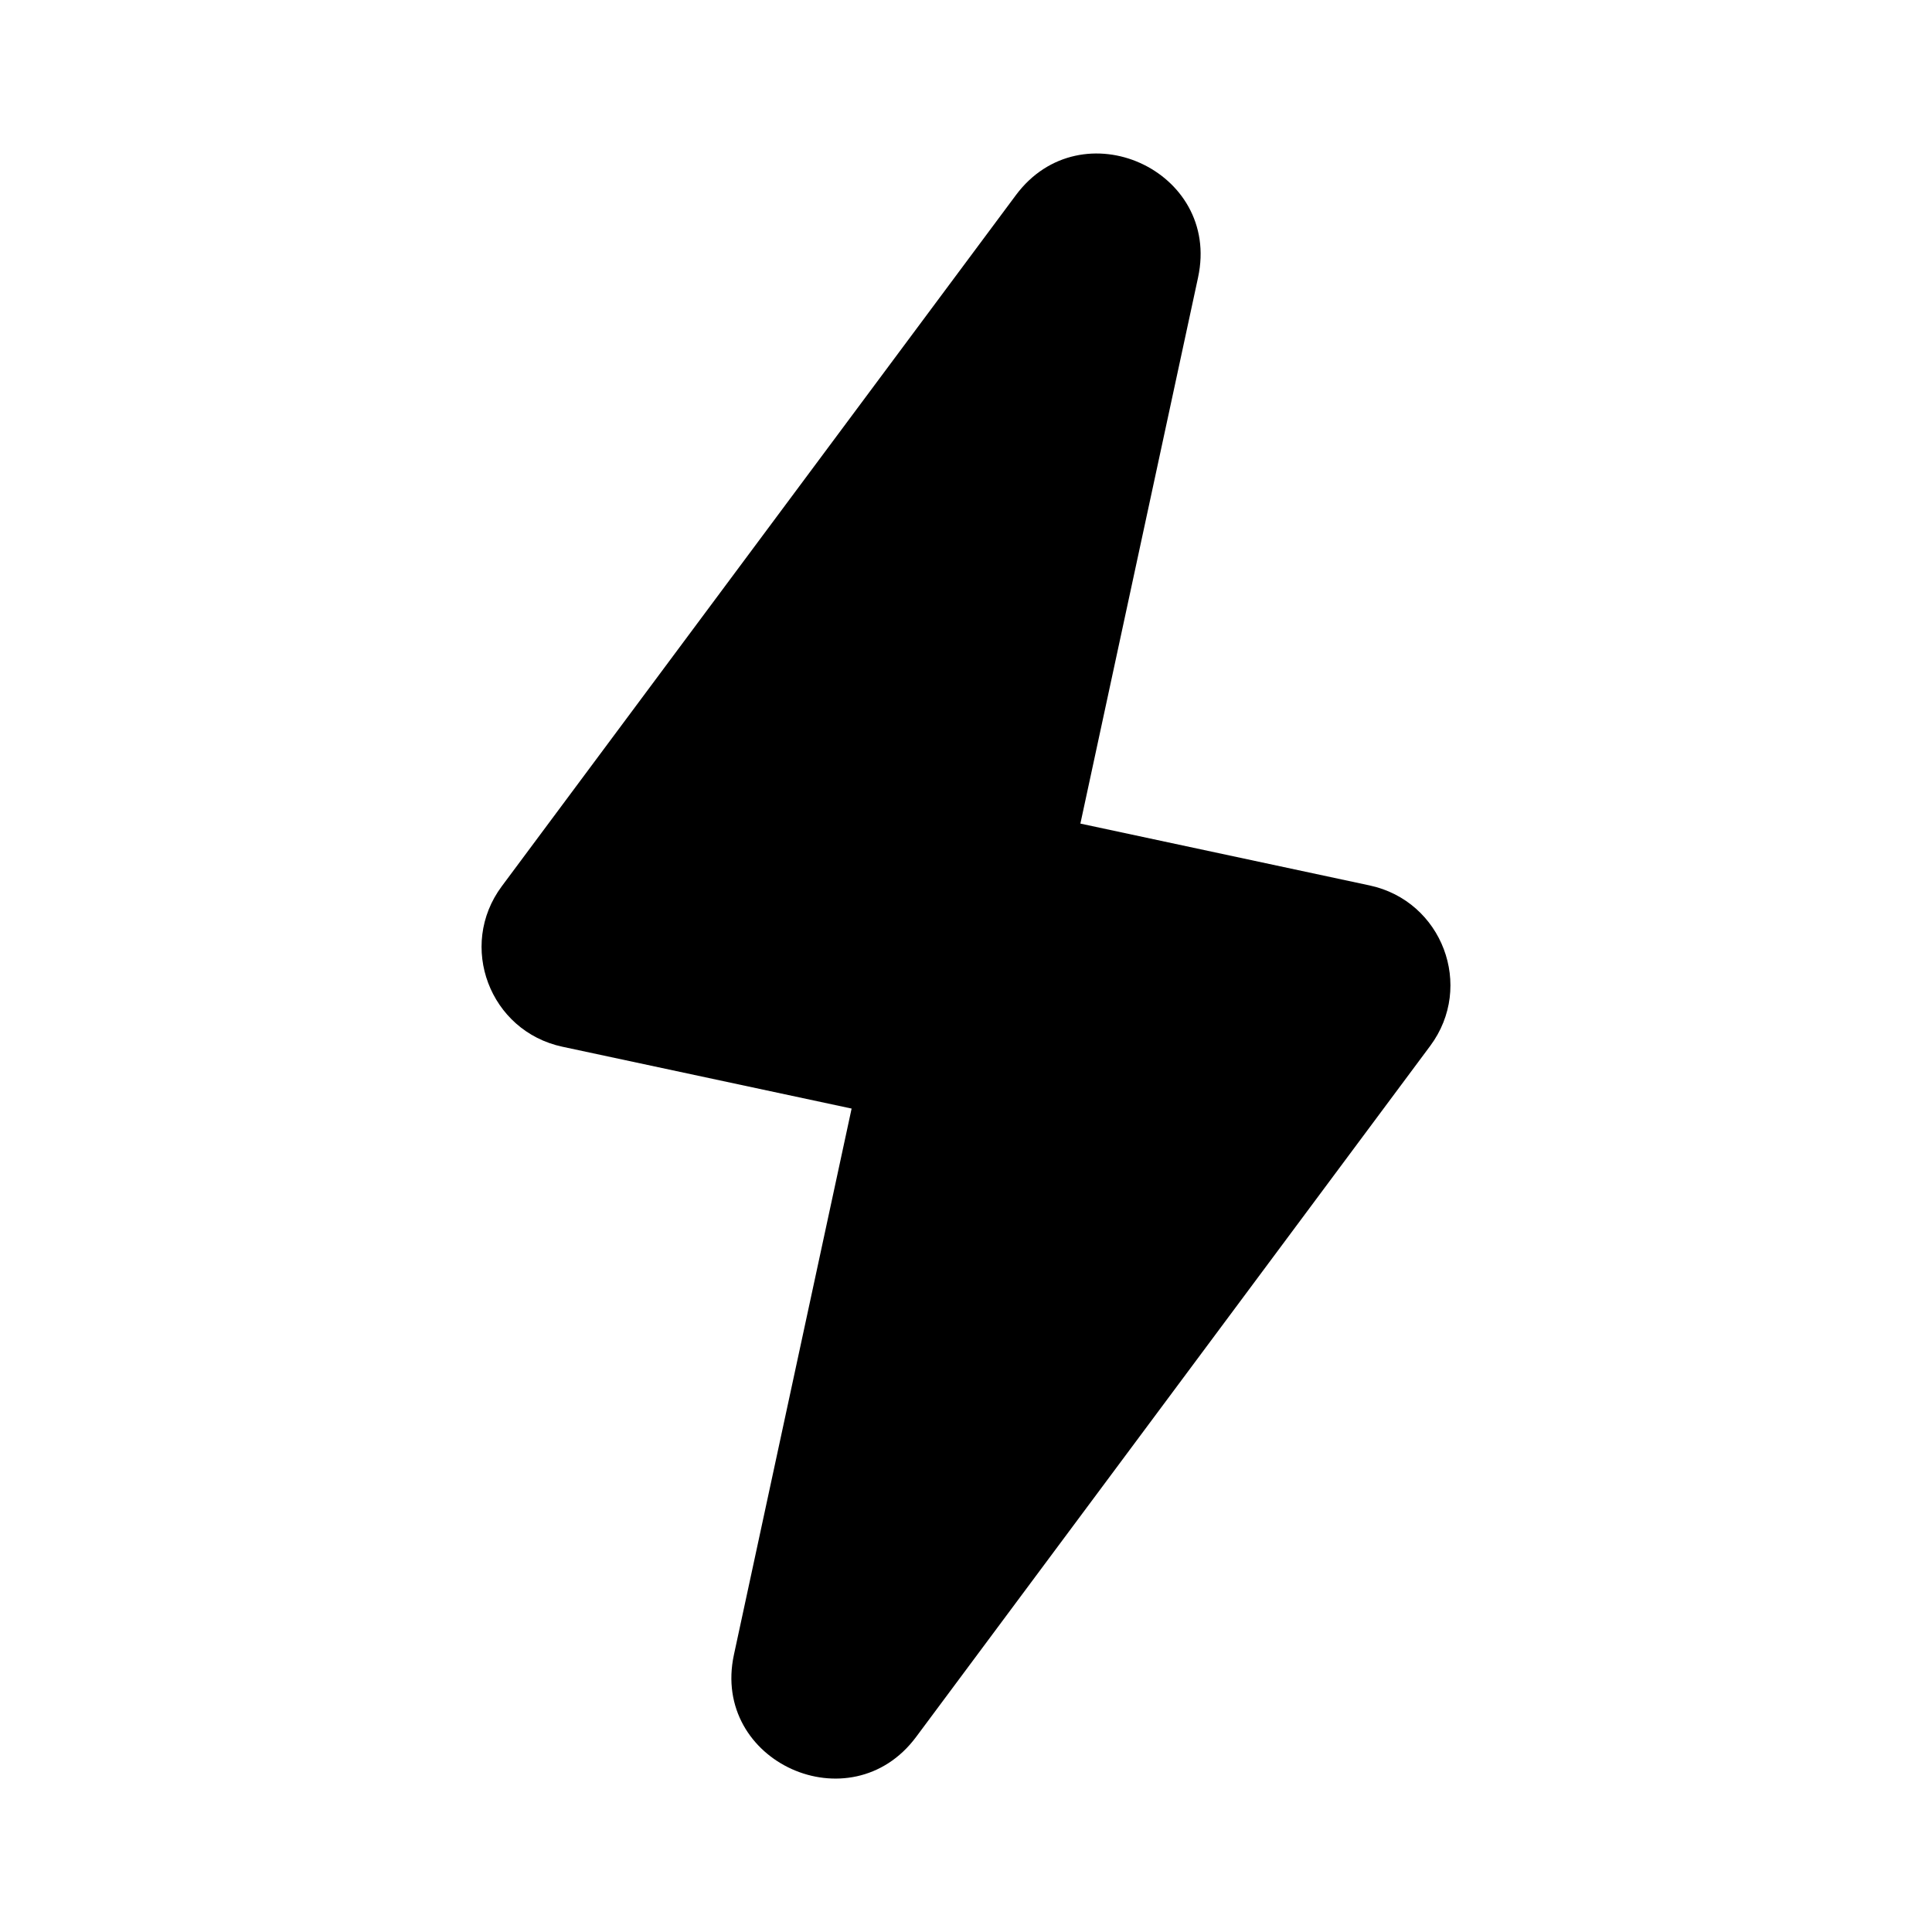 <svg xmlns="http://www.w3.org/2000/svg" viewBox="0 0 24 24">
<path d="M14.883 3.445c.287-1.332-1.45-2.115-2.264-1.02L6.233 11.01c-.55.74-.15 1.8.754 1.993l3.592.768-1.462 6.785c-.287 1.332 1.45 2.115 2.264 1.02l6.386-8.584c.55-.74.15-1.8-.754-1.993l-3.592-.768 1.462-6.785Z" fill="currentColor" />
</svg>